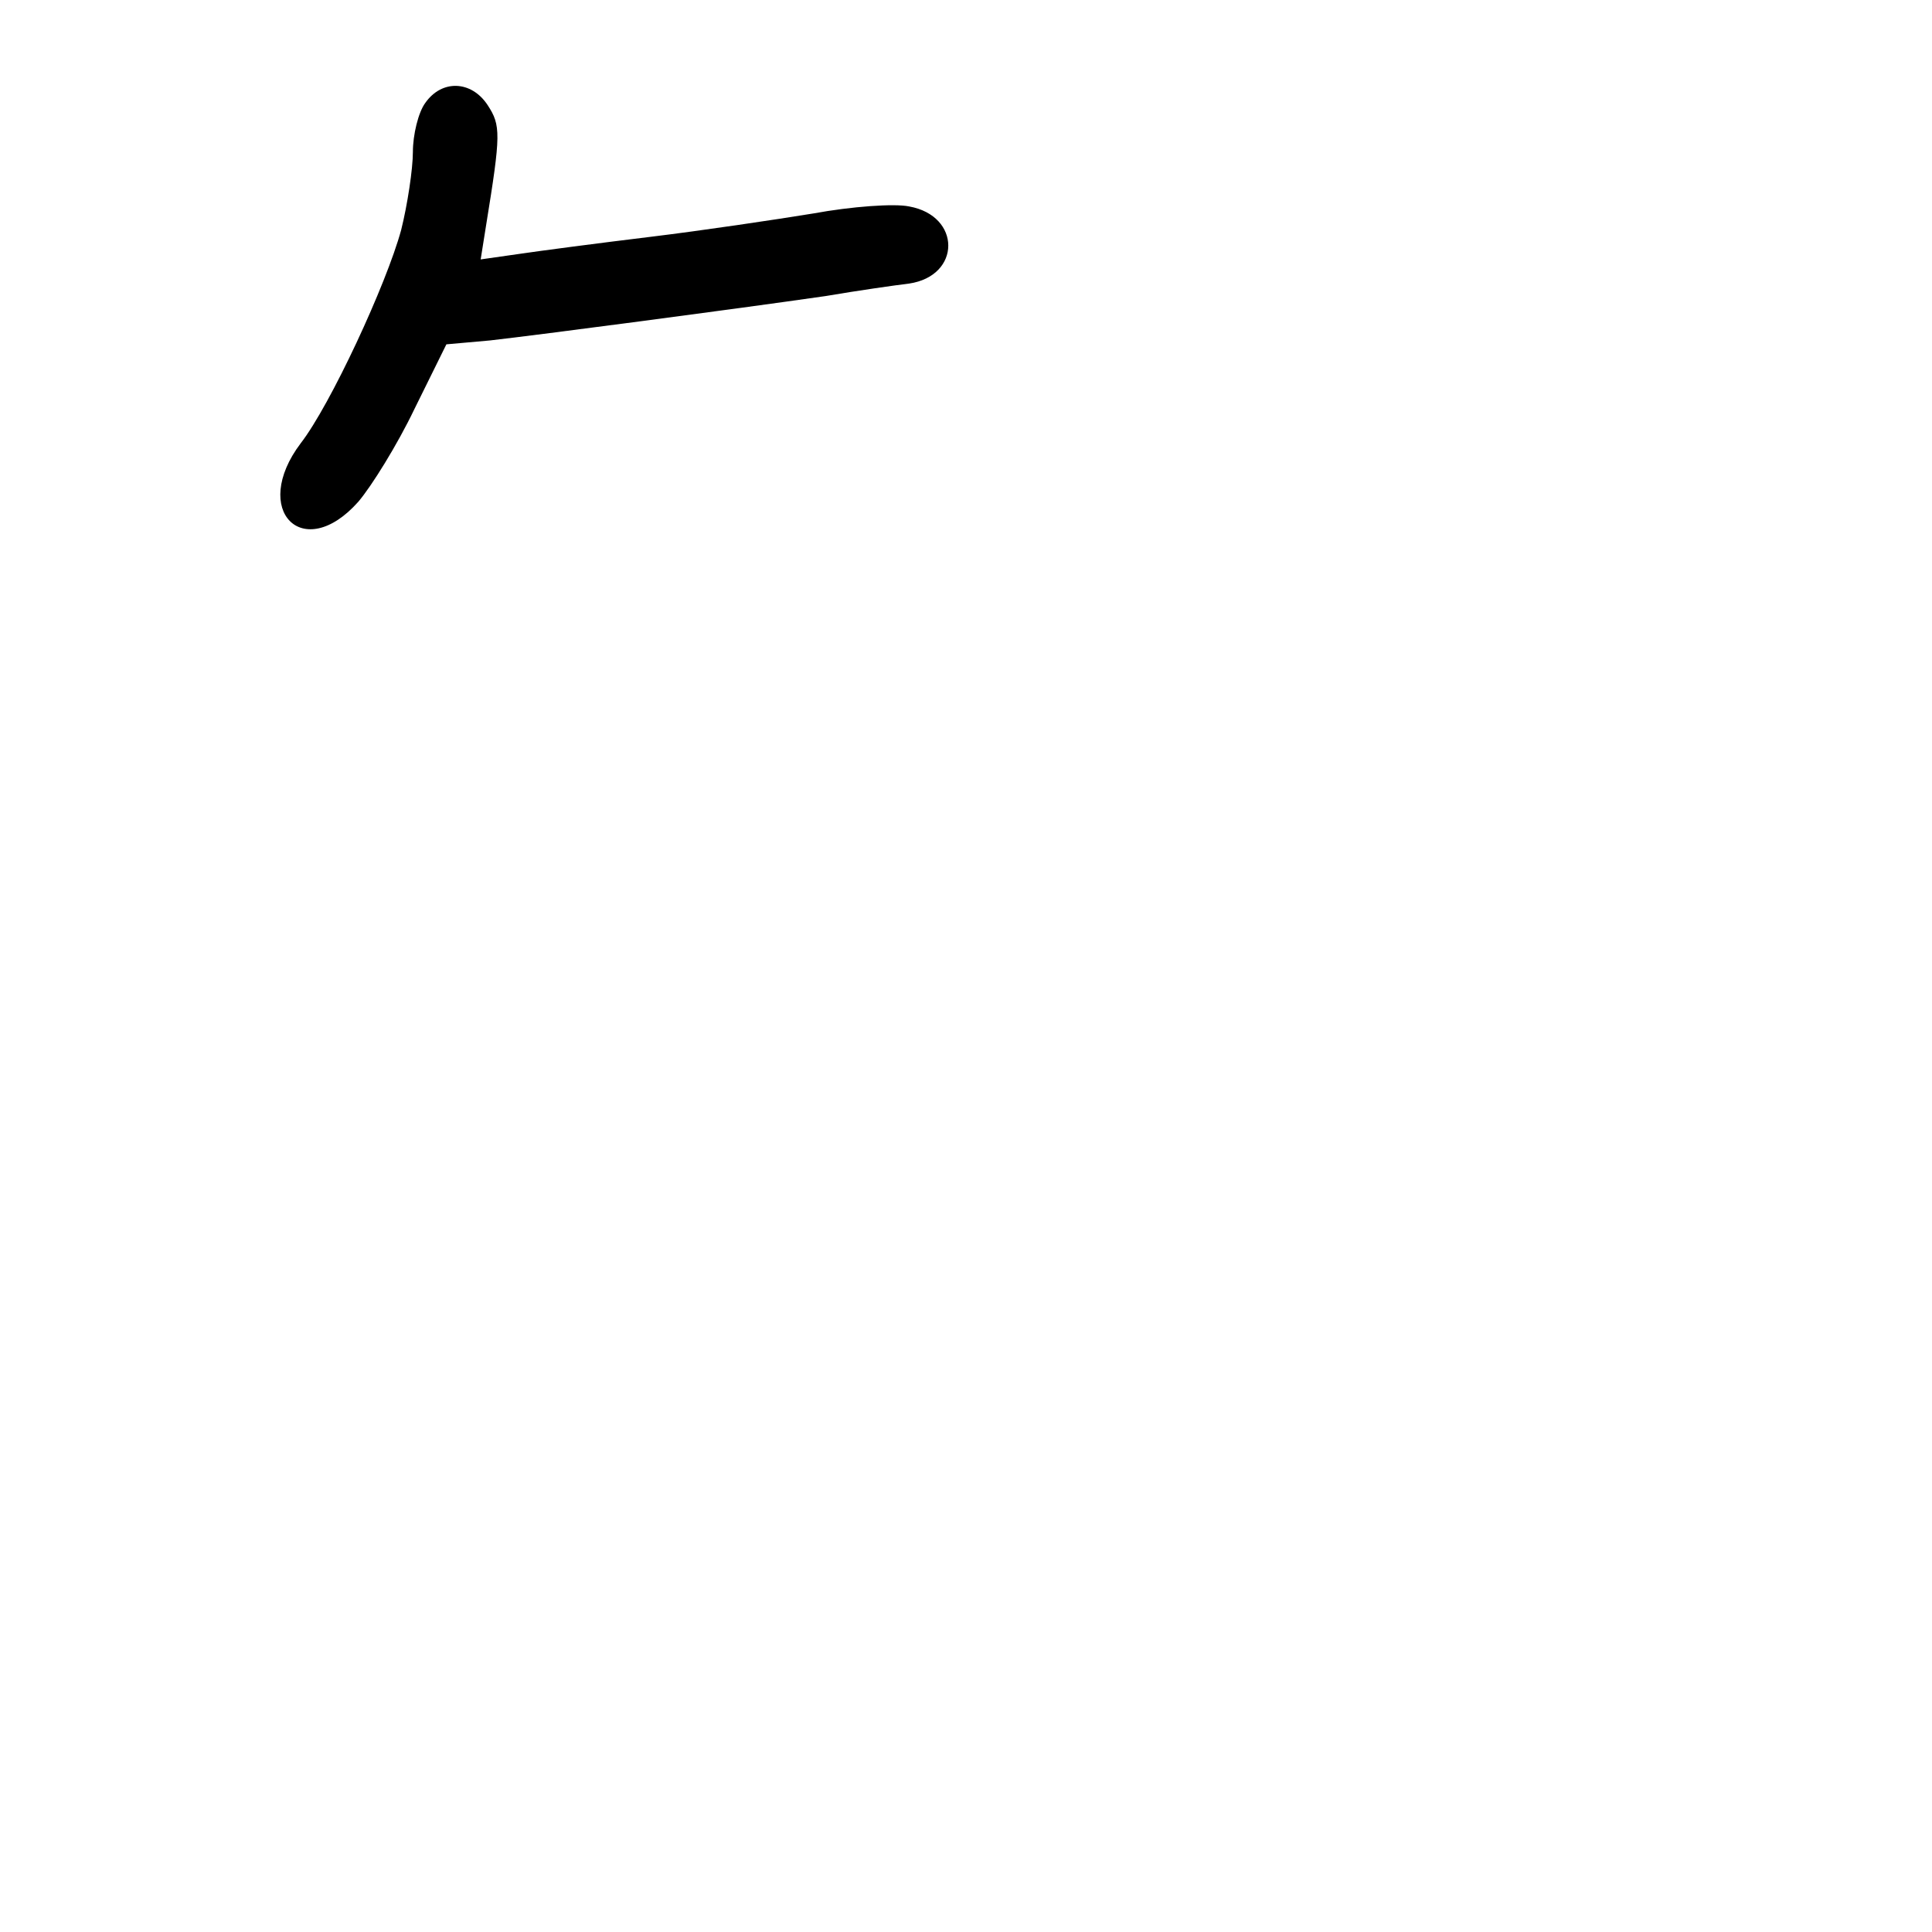 <?xml version="1.0" standalone="no"?>
<!DOCTYPE svg PUBLIC "-//W3C//DTD SVG 20010904//EN"
 "http://www.w3.org/TR/2001/REC-SVG-20010904/DTD/svg10.dtd">
<svg version="1.0" xmlns="http://www.w3.org/2000/svg"
 width="248pt" height="248pt" viewBox="0 0 248 248"
 preserveAspectRatio="xMidYMid meet">
<g transform="translate(0,248) scale(0.1,-0.1)"
fill="#000000" stroke="none">
<path d="M546 2348 c-9 -12 -16 -41 -16 -63 0 -22 -7 -68 -15 -100 -19 -70
-91 -225 -129 -274 -65 -86 3 -155 74 -75 17 20 50 73 72 119 l41 83 56 5 c62
7 313 40 431 57 41 7 90 14 107 16 67 10 67 87 0 99 -19 4 -74 0 -123 -9 -49
-8 -143 -22 -209 -30 -66 -8 -142 -18 -169 -22 l-49 -7 7 44 c19 117 19 128 2
154 -21 32 -59 33 -80 3z"/>
</g>
</svg>
